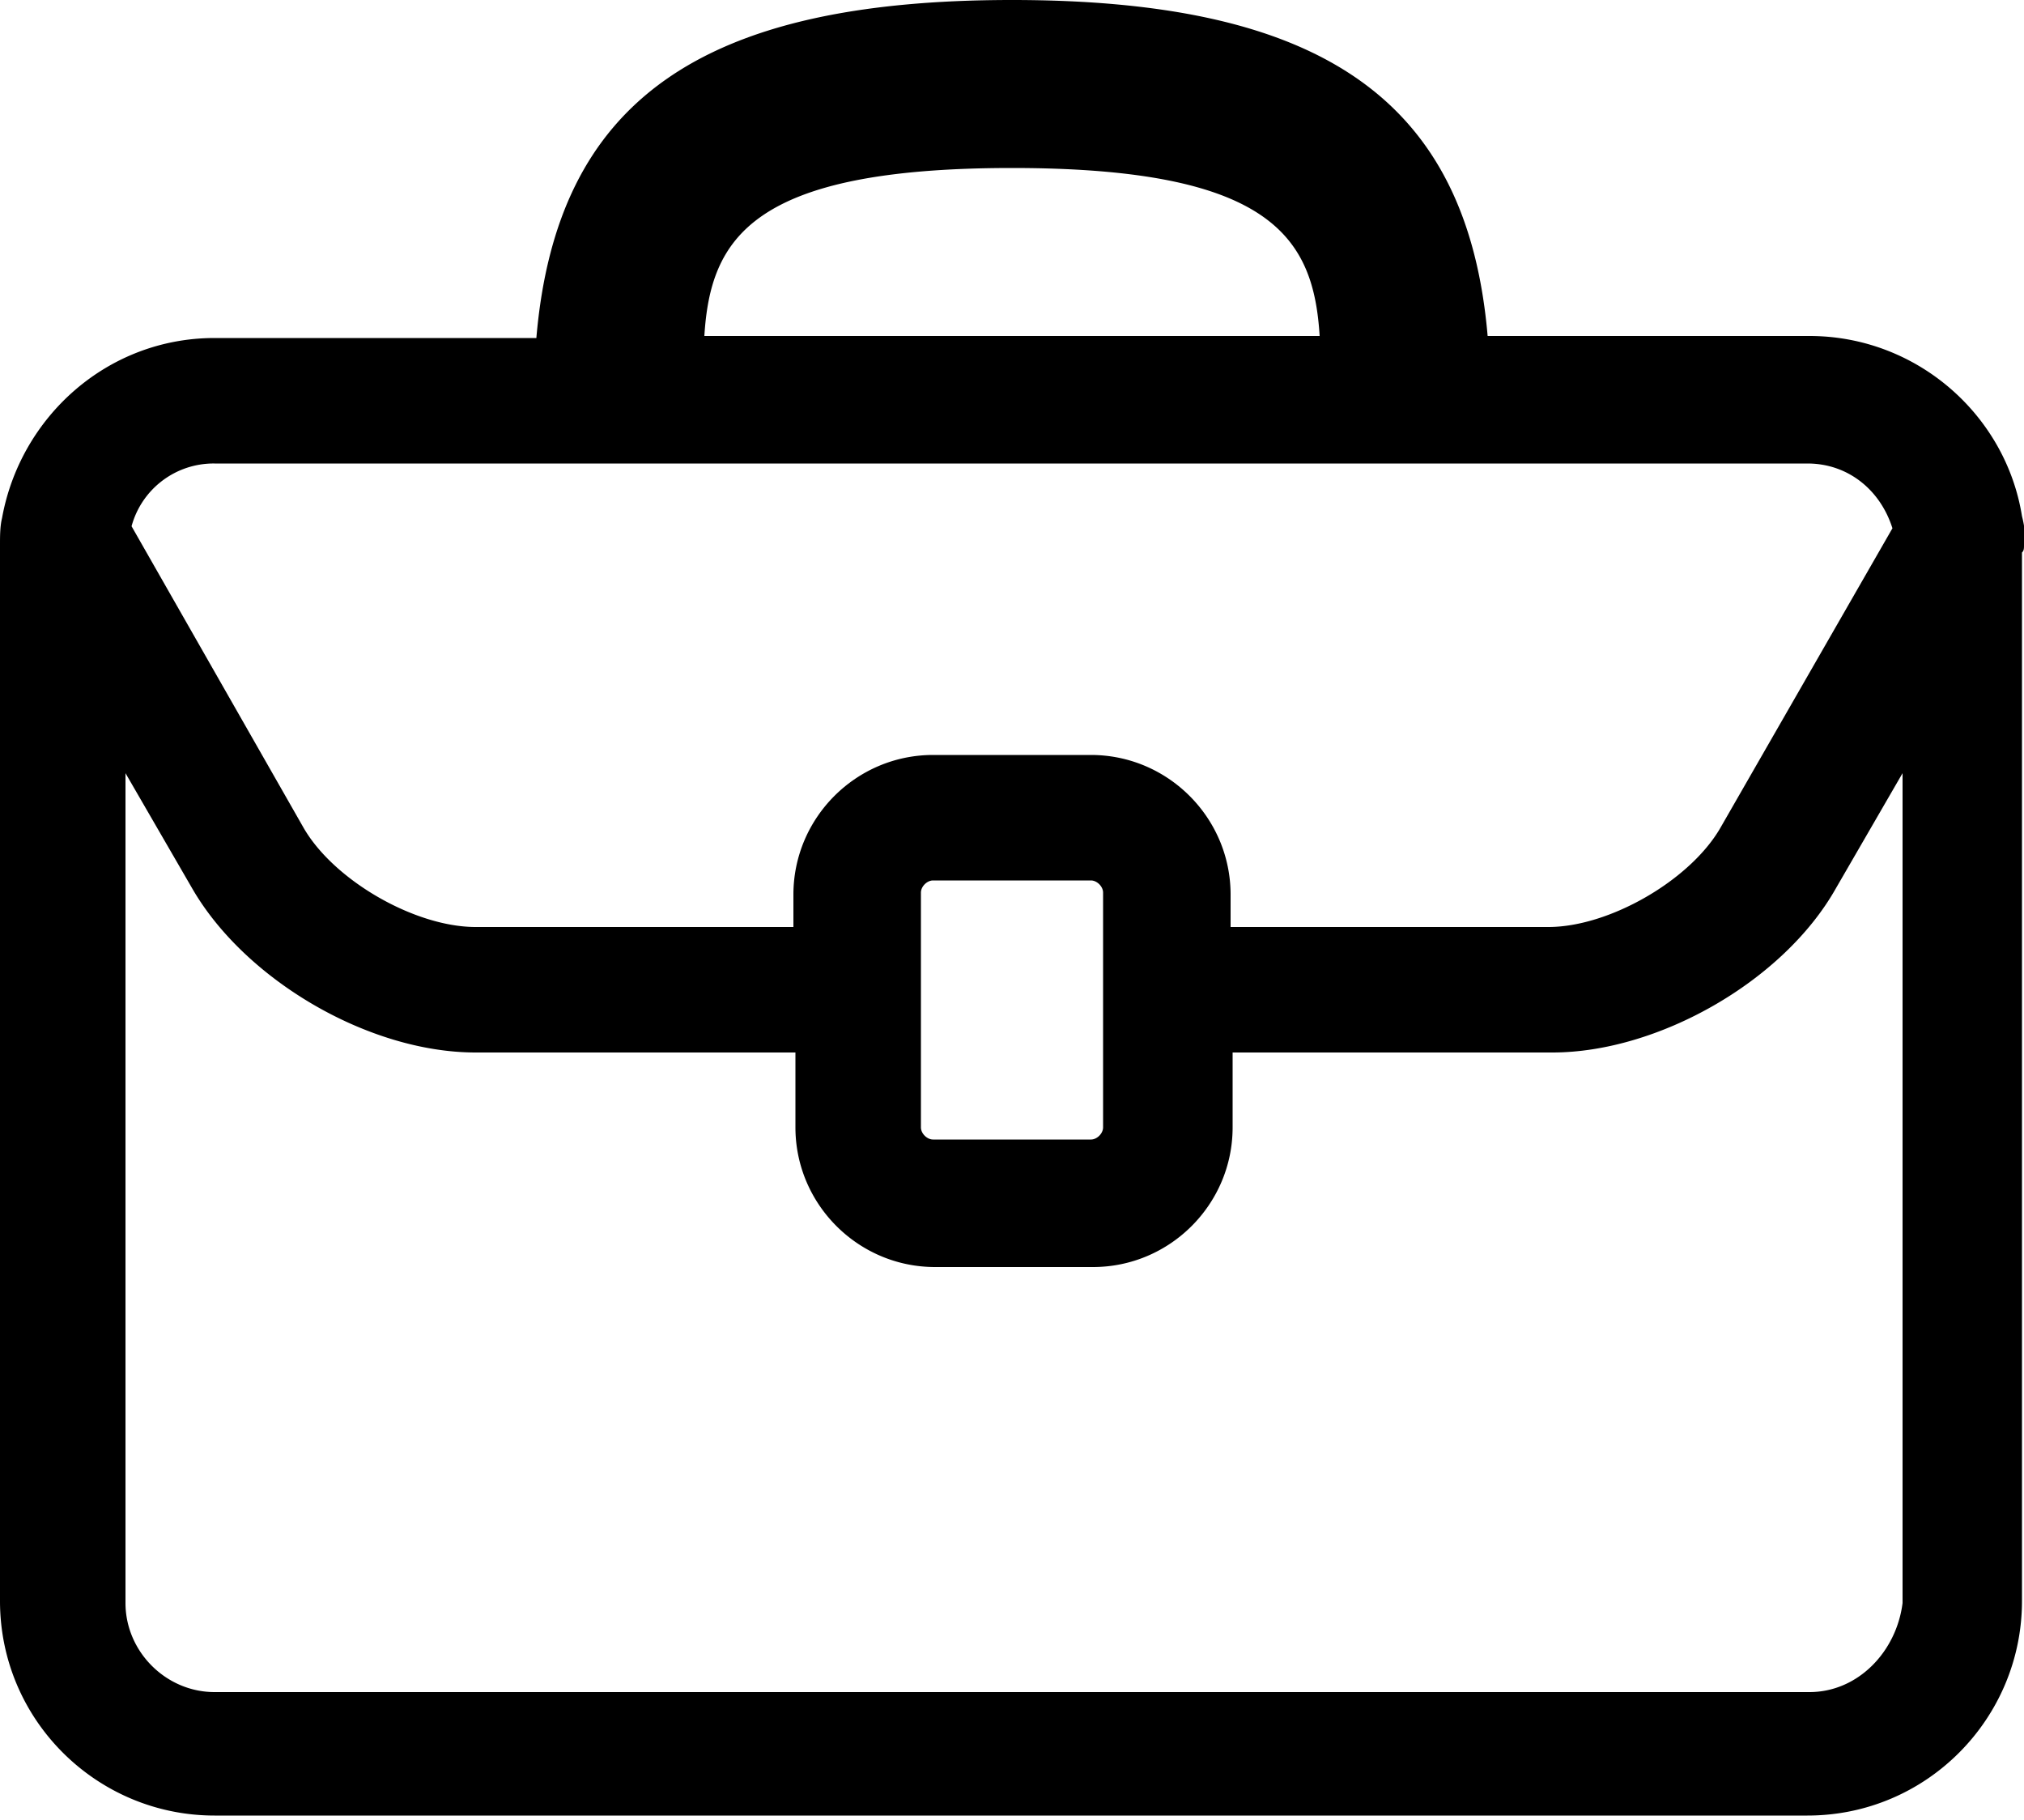 <svg version="1.2" baseProfile="tiny" xmlns="http://www.w3.org/2000/svg" viewBox="18 -25.9 100 89.9"><path d="M118 1c.1-.5 0-1-.1-1.4-.8-5-5.2-8.9-10.5-8.9H91.5c-1-11.6-8.1-16.6-23.5-16.6s-22.5 5-23.5 16.7H28.6c-5.3 0-9.6 3.9-10.5 8.9-.1.4-.1.9-.1 1.3v52.2c0 5.9 4.8 10.6 10.6 10.6h78.7c5.9 0 10.6-4.8 10.6-10.6V1.4c.1-.1.1-.2.1-.4zM68-17.6c12.9 0 14.9 3.5 15.2 8.3H52.8c.3-4.8 2.3-8.3 15.2-8.3zM28.6-3h78.7c2 0 3.6 1.3 4.2 3.2L103 15c-1.5 2.6-5.5 4.9-8.5 4.9H78.8v-1.6c0-3.8-3.1-6.9-6.9-6.9h-7.8c-3.8 0-6.9 3.1-6.9 6.9v1.6H41.5c-3 0-7-2.3-8.5-4.9L24.5.1A4.2 4.2 0 0 1 28.6-3zm43.9 21.2v11.6c0 .3-.3.6-.6.6h-7.8c-.3 0-.6-.3-.6-.6V18.2c0-.3.3-.6.6-.6h7.8c.3 0 .6.3.6.6zm34.9 39.5H28.6c-2.4 0-4.4-2-4.4-4.4v-41l3.3 5.7c2.6 4.5 8.7 8.1 14 8.1h15.8v3.7c0 3.8 3.1 6.9 6.9 6.9H72c3.8 0 6.9-3.1 6.9-6.9v-3.7h15.8c5.2 0 11.4-3.5 14-8.1l3.3-5.7v41c-.3 2.4-2.2 4.4-4.6 4.4z"/></svg>